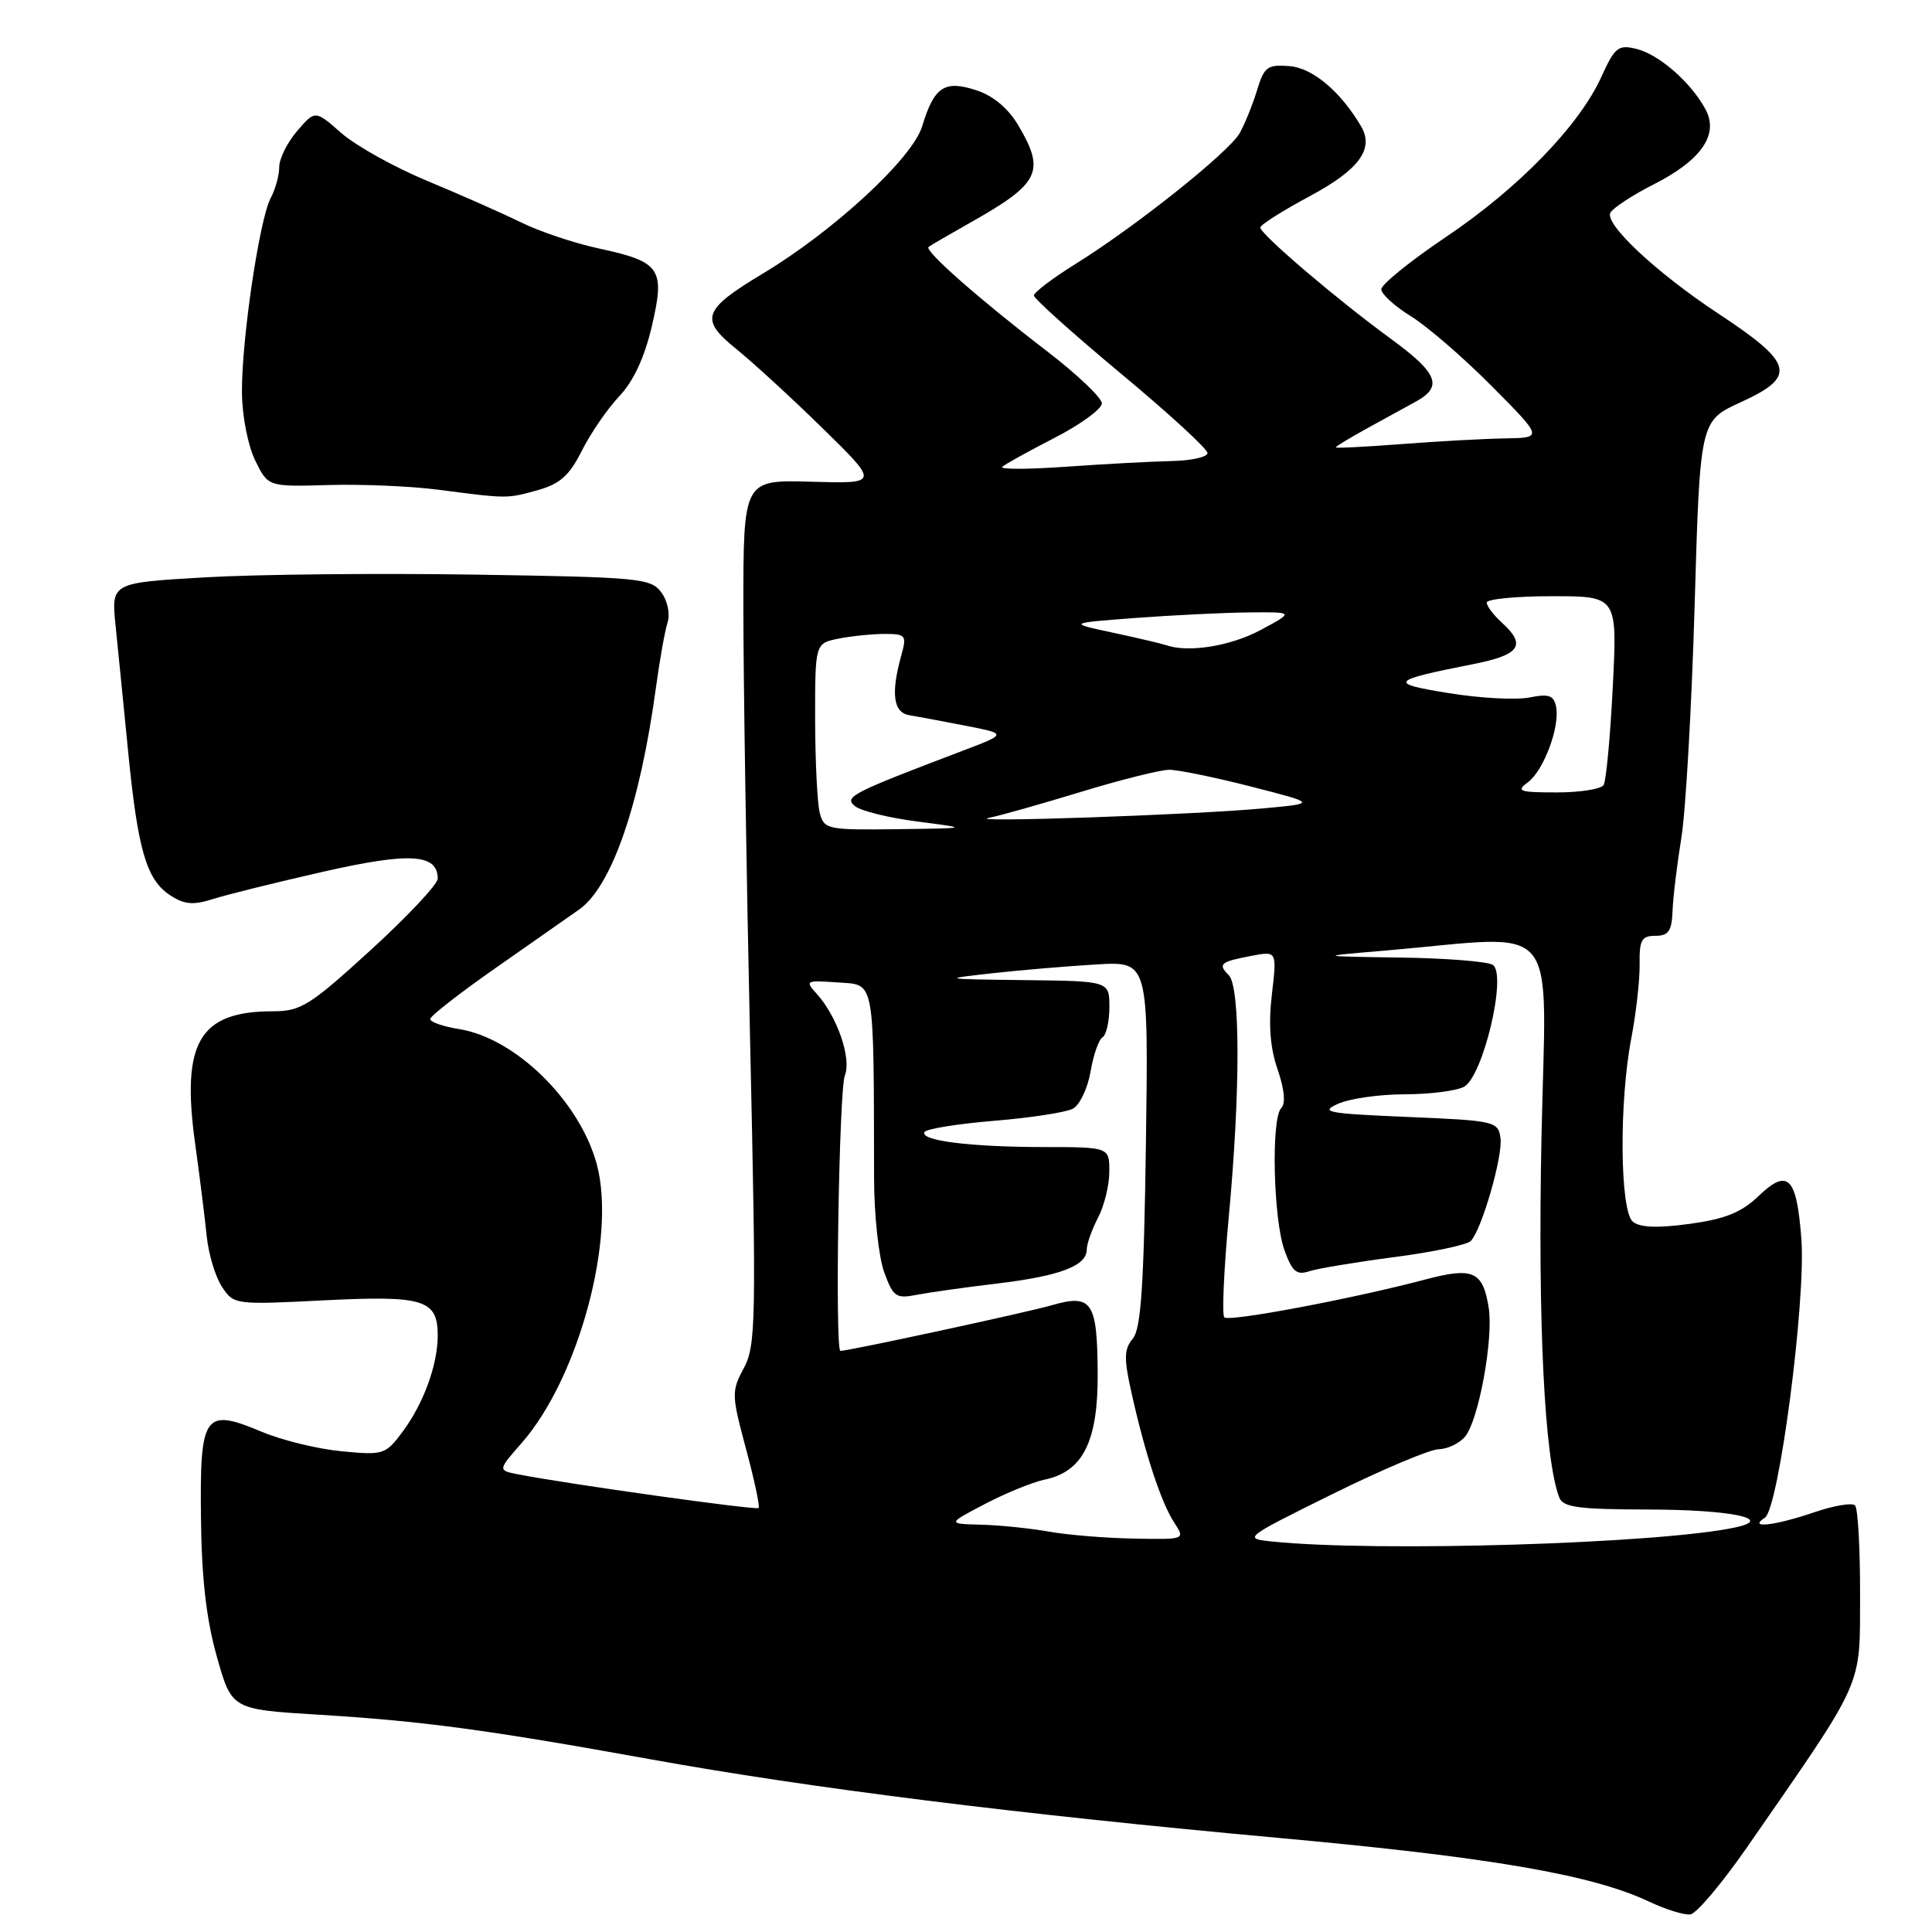 <?xml version="1.0" encoding="UTF-8" standalone="no"?>
<!DOCTYPE svg PUBLIC "-//W3C//DTD SVG 1.1//EN" "http://www.w3.org/Graphics/SVG/1.1/DTD/svg11.dtd" >
<svg xmlns="http://www.w3.org/2000/svg" xmlns:xlink="http://www.w3.org/1999/xlink" version="1.1" viewBox="0 0 256 256">
 <g >
 <path fill="currentColor"
d=" M 231.48 244.79 C 247.21 222.09 246.43 223.84 246.47 211.34 C 246.48 205.19 246.19 199.86 245.80 199.47 C 245.42 199.09 242.98 199.50 240.38 200.39 C 235.12 202.18 231.54 202.58 233.85 201.11 C 235.70 199.94 239.31 172.37 238.69 164.16 C 238.07 155.93 236.91 154.76 233.03 158.47 C 230.75 160.66 228.61 161.52 223.89 162.17 C 219.63 162.75 217.30 162.66 216.36 161.88 C 214.64 160.45 214.52 146.03 216.17 137.50 C 216.80 134.20 217.29 129.81 217.26 127.75 C 217.21 124.56 217.52 124.00 219.35 124.00 C 221.08 124.00 221.52 123.37 221.62 120.75 C 221.68 118.96 222.21 114.58 222.79 111.00 C 223.37 107.42 224.16 93.54 224.55 80.13 C 225.26 55.77 225.26 55.77 230.63 53.31 C 238.14 49.88 237.71 48.17 227.71 41.57 C 219.45 36.12 212.50 29.61 213.40 28.16 C 213.81 27.50 216.35 25.84 219.05 24.47 C 225.42 21.25 227.79 17.85 226.00 14.51 C 224.09 10.94 219.86 7.23 216.84 6.48 C 214.43 5.89 213.98 6.25 212.20 10.16 C 209.27 16.64 201.20 24.95 191.57 31.42 C 186.86 34.59 183.01 37.71 183.03 38.34 C 183.04 38.98 184.81 40.58 186.96 41.91 C 189.11 43.24 193.93 47.40 197.66 51.16 C 204.45 58.00 204.45 58.00 199.47 58.09 C 196.74 58.13 190.56 58.47 185.75 58.84 C 180.94 59.21 177.00 59.41 177.00 59.28 C 177.00 59.15 178.86 58.02 181.13 56.77 C 183.40 55.52 186.33 53.91 187.63 53.20 C 191.24 51.21 190.53 49.45 184.25 44.86 C 177.10 39.64 167.00 31.02 167.00 30.15 C 167.00 29.79 169.94 27.93 173.54 26.00 C 180.10 22.48 182.12 19.73 180.34 16.72 C 177.63 12.12 173.93 9.01 170.88 8.76 C 167.93 8.53 167.51 8.84 166.55 12.00 C 165.96 13.93 164.93 16.47 164.25 17.66 C 162.81 20.19 150.48 30.02 142.55 34.95 C 139.50 36.85 137.00 38.74 137.00 39.16 C 137.00 39.57 142.18 44.21 148.50 49.48 C 154.83 54.74 160.00 59.49 160.00 60.03 C 160.00 60.56 157.86 61.04 155.25 61.09 C 152.64 61.15 146.36 61.48 141.30 61.84 C 136.24 62.20 132.41 62.21 132.80 61.86 C 133.18 61.51 136.31 59.78 139.75 58.01 C 143.19 56.24 146.00 54.19 146.00 53.45 C 146.00 52.72 142.74 49.61 138.75 46.55 C 129.78 39.67 122.43 33.20 123.04 32.72 C 123.29 32.52 125.75 31.09 128.50 29.54 C 137.79 24.31 138.56 22.76 134.93 16.61 C 133.61 14.37 131.62 12.70 129.40 11.97 C 125.15 10.57 123.78 11.48 122.19 16.74 C 120.91 20.97 110.49 30.60 101.08 36.25 C 93.12 41.03 92.67 42.29 97.51 46.20 C 99.70 47.97 104.88 52.71 109.00 56.75 C 116.50 64.09 116.50 64.09 107.50 63.83 C 98.50 63.57 98.50 63.57 98.50 80.53 C 98.50 89.87 98.90 115.62 99.39 137.78 C 100.22 175.02 100.16 178.30 98.56 181.28 C 96.91 184.36 96.93 184.83 98.85 191.98 C 99.96 196.10 100.71 199.62 100.52 199.82 C 100.20 200.14 75.36 196.66 68.72 195.37 C 65.94 194.83 65.94 194.83 69.12 191.21 C 76.67 182.61 81.69 163.99 79.08 154.28 C 76.82 145.91 68.31 137.55 60.83 136.36 C 58.72 136.02 57.00 135.42 57.00 135.03 C 57.00 134.64 60.94 131.57 65.75 128.21 C 70.56 124.85 75.52 121.38 76.76 120.50 C 81.07 117.44 84.83 106.54 86.93 91.00 C 87.42 87.42 88.10 83.60 88.45 82.50 C 88.82 81.36 88.47 79.64 87.63 78.50 C 86.25 76.62 84.78 76.48 62.90 76.14 C 50.10 75.94 34.03 76.10 27.19 76.50 C 14.74 77.22 14.74 77.22 15.31 82.86 C 15.63 85.96 16.37 93.45 16.97 99.50 C 18.26 112.67 19.40 116.56 22.55 118.63 C 24.43 119.86 25.61 119.96 28.21 119.13 C 30.02 118.55 36.57 116.93 42.77 115.52 C 54.29 112.90 58.00 113.12 58.00 116.43 C 58.00 117.17 54.00 121.43 49.12 125.89 C 41.07 133.24 39.86 134.00 36.18 134.00 C 26.43 134.00 24.01 138.08 25.84 151.42 C 26.46 155.86 27.15 161.43 27.39 163.79 C 27.63 166.15 28.53 169.16 29.40 170.49 C 30.97 172.88 31.10 172.90 42.96 172.30 C 56.18 171.64 58.00 172.20 58.00 176.97 C 58.00 180.82 56.13 185.96 53.37 189.68 C 51.08 192.75 50.82 192.84 45.25 192.30 C 42.09 192.00 37.31 190.83 34.64 189.70 C 27.07 186.52 26.47 187.36 26.63 201.12 C 26.71 209.10 27.34 214.59 28.73 219.50 C 30.70 226.50 30.70 226.50 42.10 227.20 C 55.90 228.04 64.42 229.18 86.00 233.08 C 107.40 236.95 134.65 240.36 169.50 243.54 C 197.49 246.09 210.97 248.41 218.50 251.97 C 220.70 253.01 223.16 253.78 223.98 253.67 C 224.79 253.57 228.16 249.57 231.48 244.79 Z  M 71.25 64.95 C 74.21 64.12 75.45 63.01 77.11 59.70 C 78.27 57.39 80.50 54.15 82.06 52.50 C 83.94 50.52 85.40 47.37 86.37 43.24 C 88.16 35.56 87.56 34.69 79.25 32.90 C 76.09 32.22 71.47 30.67 69.00 29.45 C 66.53 28.24 60.95 25.77 56.61 23.97 C 52.28 22.17 47.16 19.32 45.24 17.64 C 41.76 14.58 41.76 14.58 39.38 17.35 C 38.07 18.87 37.00 21.02 37.00 22.12 C 37.00 23.23 36.49 25.08 35.87 26.24 C 34.38 29.03 32.00 45.06 32.06 52.00 C 32.08 55.09 32.85 59.04 33.81 61.00 C 35.52 64.50 35.52 64.50 43.51 64.27 C 47.91 64.14 54.42 64.42 58.00 64.88 C 67.31 66.09 67.14 66.09 71.25 64.95 Z  M 168.58 204.26 C 164.70 203.86 164.76 203.81 176.58 197.96 C 183.14 194.72 189.46 192.05 190.63 192.03 C 191.80 192.01 193.37 191.26 194.13 190.36 C 195.93 188.20 197.91 177.38 197.26 173.27 C 196.49 168.45 195.19 167.87 188.94 169.52 C 179.34 172.07 162.85 175.18 162.23 174.56 C 161.90 174.24 162.17 168.24 162.82 161.23 C 164.36 144.73 164.36 130.76 162.82 129.22 C 161.34 127.74 161.68 127.44 165.85 126.65 C 169.20 126.01 169.20 126.01 168.53 131.78 C 168.06 135.76 168.30 138.85 169.29 141.71 C 170.20 144.35 170.37 146.23 169.77 146.83 C 168.41 148.19 168.72 161.57 170.20 165.67 C 171.22 168.49 171.81 169.00 173.47 168.45 C 174.59 168.08 179.67 167.24 184.77 166.57 C 189.87 165.91 194.42 164.94 194.90 164.43 C 196.38 162.82 199.16 153.15 198.82 150.77 C 198.51 148.59 198.05 148.48 186.50 148.00 C 175.84 147.55 174.81 147.36 177.32 146.25 C 178.86 145.56 182.83 145.00 186.13 145.00 C 189.43 145.00 192.96 144.55 193.98 144.01 C 196.52 142.65 199.72 129.08 197.80 127.85 C 197.08 127.40 191.55 126.96 185.50 126.88 C 174.50 126.72 174.50 126.72 183.50 125.96 C 207.25 123.94 204.85 121.05 204.25 150.94 C 203.76 175.30 204.65 193.33 206.61 198.42 C 207.11 199.73 209.12 200.00 218.36 200.02 C 229.30 200.03 235.24 201.25 229.95 202.39 C 220.01 204.54 182.47 205.69 168.58 204.26 Z  M 139.00 202.95 C 136.53 202.51 132.47 202.09 130.00 202.03 C 125.50 201.91 125.50 201.91 130.50 199.29 C 133.25 197.85 136.81 196.40 138.41 196.06 C 143.51 195.00 145.51 190.99 145.45 181.92 C 145.39 172.47 144.68 171.42 139.37 172.95 C 136.10 173.90 112.46 179.00 111.36 179.00 C 110.62 179.00 111.17 144.42 111.95 142.50 C 112.85 140.27 110.94 134.70 108.25 131.72 C 106.63 129.94 106.74 129.88 111.03 130.18 C 115.99 130.53 115.76 129.28 115.82 156.21 C 115.83 161.01 116.43 166.55 117.15 168.54 C 118.35 171.85 118.72 172.11 121.48 171.57 C 123.14 171.25 127.95 170.57 132.17 170.07 C 140.43 169.08 144.00 167.73 144.00 165.58 C 144.00 164.84 144.67 162.94 145.49 161.36 C 146.32 159.79 146.99 157.04 146.99 155.25 C 147.00 152.00 147.00 152.00 138.25 151.99 C 128.48 151.98 121.80 151.13 122.51 149.99 C 122.76 149.58 126.91 148.91 131.74 148.51 C 136.56 148.12 141.25 147.39 142.16 146.91 C 143.07 146.42 144.12 144.22 144.50 142.02 C 144.87 139.81 145.58 137.76 146.09 137.45 C 146.59 137.14 147.00 135.33 147.00 133.44 C 147.00 130.00 147.00 130.00 135.75 129.87 C 124.75 129.74 124.66 129.72 131.50 128.96 C 135.35 128.53 141.58 128.01 145.34 127.79 C 152.18 127.39 152.18 127.39 151.84 151.54 C 151.57 170.40 151.19 176.07 150.10 177.38 C 148.92 178.80 148.90 179.98 149.98 184.78 C 151.78 192.79 153.87 199.11 155.59 201.75 C 157.05 204.00 157.05 204.00 150.27 203.87 C 146.55 203.81 141.47 203.39 139.00 202.95 Z  M 108.63 107.75 C 108.30 106.51 108.02 100.94 108.01 95.38 C 108.00 85.25 108.00 85.25 111.12 84.62 C 112.84 84.28 115.59 84.00 117.23 84.00 C 120.01 84.00 120.16 84.19 119.45 86.75 C 118.02 91.88 118.35 94.42 120.50 94.77 C 121.60 94.95 124.97 95.58 127.98 96.17 C 133.46 97.24 133.46 97.24 127.48 99.51 C 112.74 105.11 111.81 105.60 113.28 106.81 C 114.04 107.45 117.78 108.37 121.59 108.86 C 128.50 109.75 128.50 109.75 118.87 109.87 C 109.67 109.99 109.21 109.90 108.63 107.75 Z  M 131.00 108.38 C 132.38 108.11 137.85 106.57 143.16 104.95 C 148.47 103.33 153.77 102.00 154.94 102.00 C 156.11 102.00 160.99 103.00 165.79 104.23 C 174.50 106.46 174.50 106.46 167.32 107.12 C 158.16 107.97 127.68 109.02 131.00 108.38 Z  M 202.43 103.68 C 204.54 102.13 206.72 96.31 206.19 93.64 C 205.88 92.13 205.22 91.91 202.66 92.42 C 200.92 92.77 196.13 92.52 192.02 91.85 C 183.85 90.54 184.15 90.18 195.25 87.99 C 201.41 86.78 202.30 85.48 199.00 82.50 C 197.90 81.50 197.00 80.31 197.00 79.85 C 197.00 79.38 200.89 79.00 205.65 79.00 C 214.31 79.00 214.31 79.00 213.70 91.02 C 213.37 97.63 212.82 103.48 212.49 104.02 C 212.16 104.56 209.35 105.00 206.25 105.00 C 201.33 105.00 200.85 104.83 202.43 103.68 Z  M 154.50 85.48 C 153.95 85.29 150.80 84.55 147.50 83.84 C 141.50 82.56 141.50 82.56 150.50 81.88 C 155.45 81.51 162.20 81.18 165.50 81.15 C 171.50 81.09 171.50 81.09 167.00 83.50 C 163.02 85.63 157.40 86.52 154.50 85.48 Z "/>
</g>
</svg>
